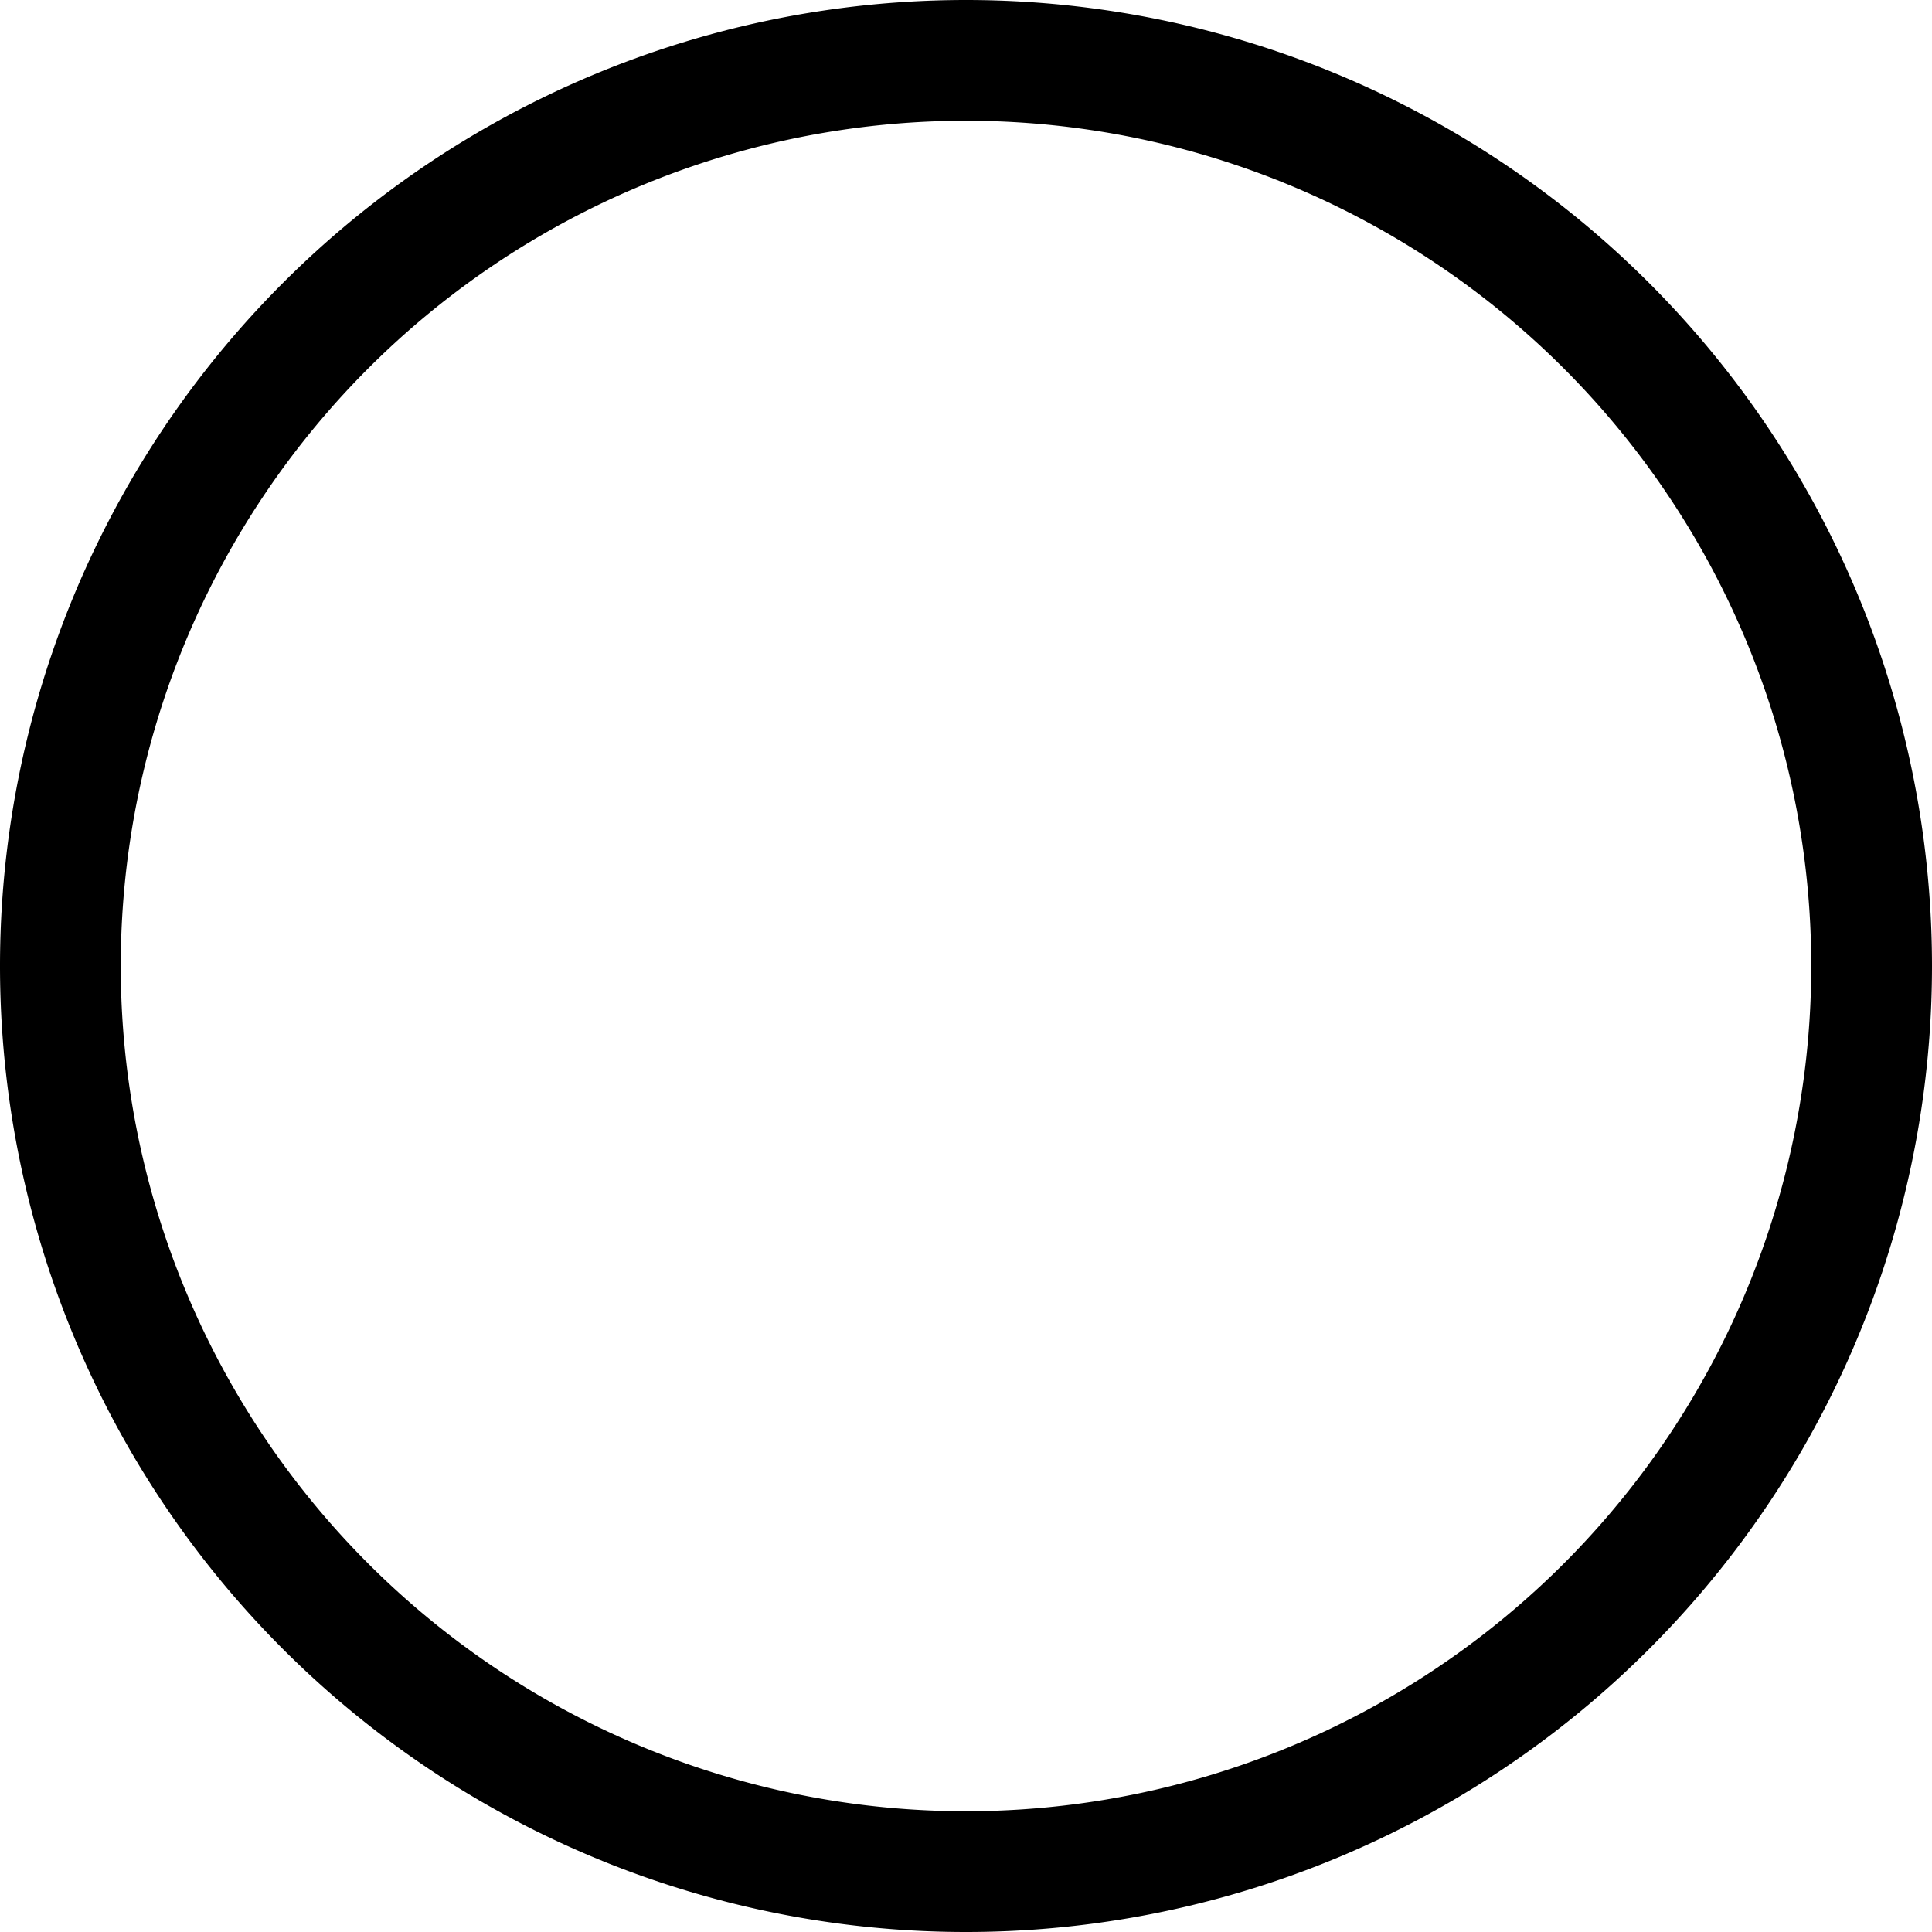 <svg xmlns="http://www.w3.org/2000/svg" viewBox="0 0 16 16">
  <g transform="translate(8,8)">
    <path d="M 0,-8 a 8,8 0 0 0 -8,8 8,8 0 0 0 8,8 8,8 0 0 0 8,-8 8,8 0 0 0 -8,-8 z
             m 0 1 a 7,7 0 0 1 7,7 7,7 0 0 1 -7,7 7,7 0 0 1 -7,-7 7,7 0 0 1 7,-7 z"/>
  </g>
</svg>
